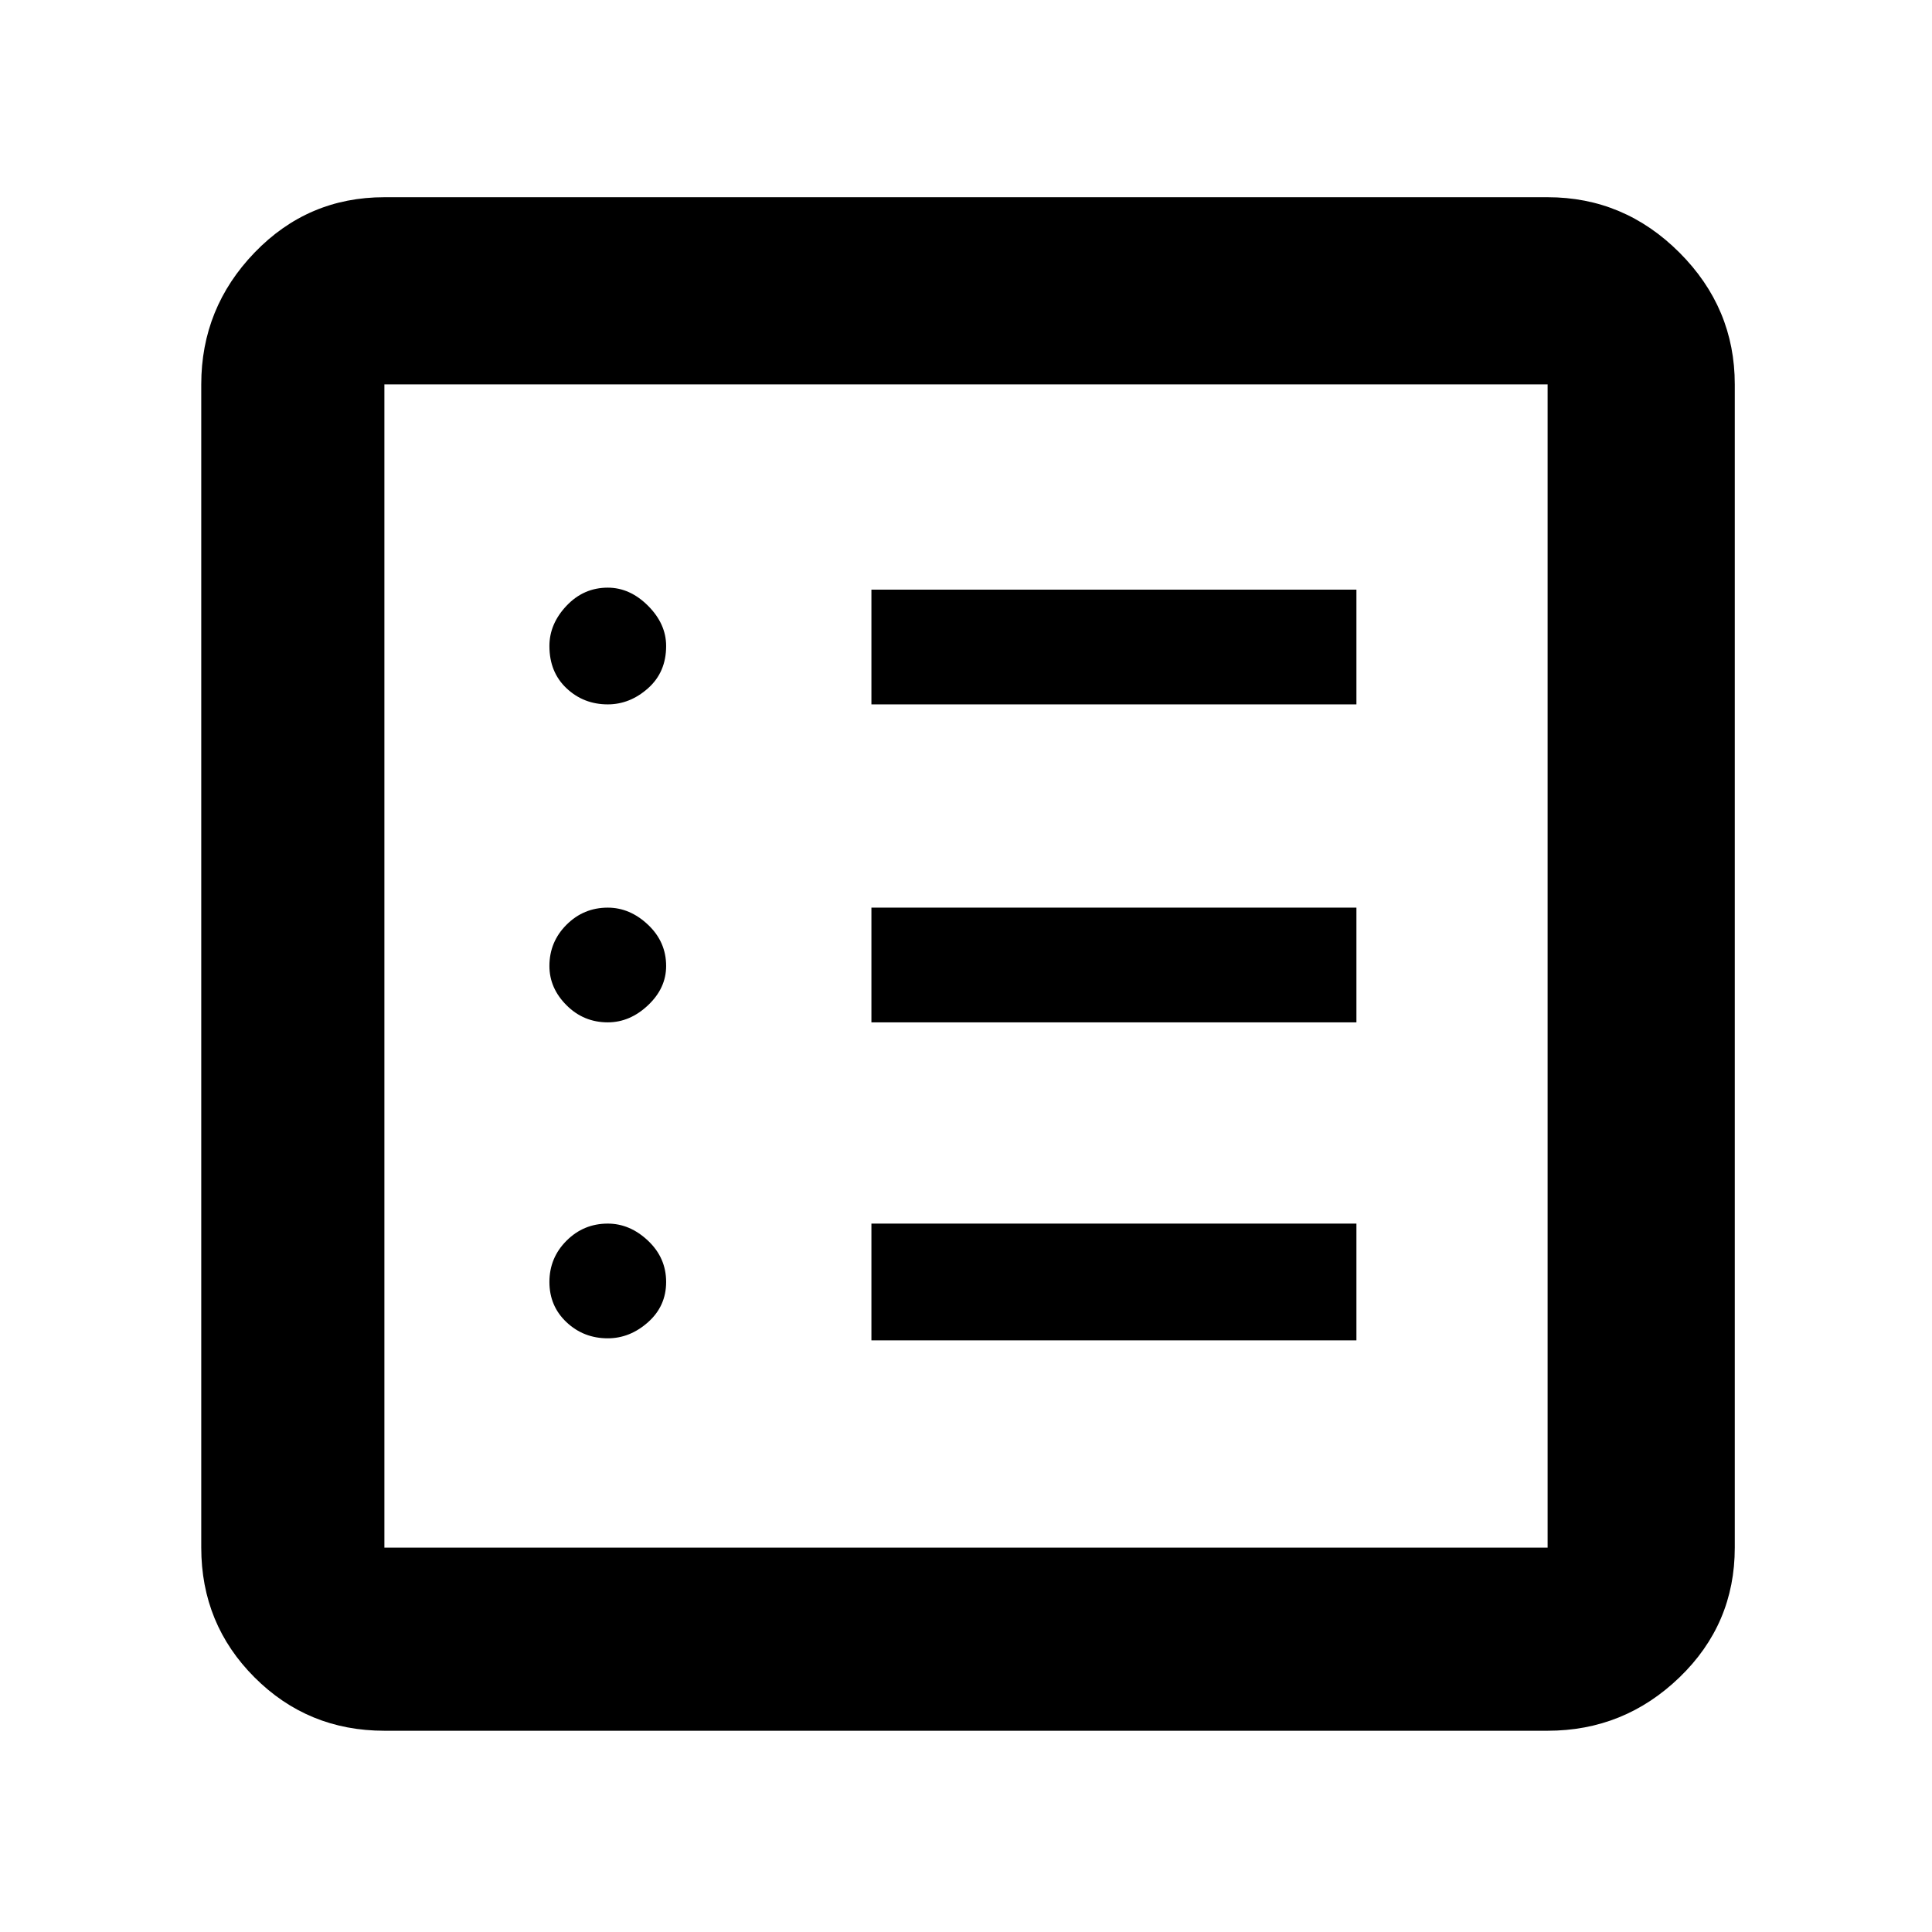 <svg xmlns="http://www.w3.org/2000/svg" height="48" width="48"><path d="M9.55 43Q7.65 43 6.325 41.675Q5 40.35 5 38.45V9.55Q5 7.65 6.325 6.275Q7.65 4.9 9.55 4.9H38.45Q40.35 4.9 41.725 6.275Q43.1 7.65 43.1 9.55V38.45Q43.1 40.35 41.725 41.675Q40.35 43 38.45 43ZM9.55 38.45H38.45Q38.45 38.45 38.45 38.45Q38.45 38.45 38.45 38.45V9.55Q38.45 9.55 38.45 9.55Q38.45 9.55 38.45 9.55H9.55Q9.55 9.55 9.55 9.55Q9.55 9.55 9.55 9.55V38.45Q9.55 38.45 9.55 38.45Q9.55 38.45 9.55 38.45ZM15.1 33.25Q15.65 33.25 16.1 32.85Q16.55 32.45 16.55 31.85Q16.55 31.25 16.1 30.825Q15.65 30.4 15.1 30.4Q14.5 30.4 14.075 30.825Q13.65 31.25 13.65 31.85Q13.65 32.45 14.075 32.85Q14.5 33.25 15.1 33.25ZM15.1 25.4Q15.65 25.4 16.1 24.975Q16.55 24.55 16.55 24Q16.55 23.4 16.1 22.975Q15.65 22.55 15.1 22.55Q14.5 22.55 14.075 22.975Q13.65 23.4 13.65 24Q13.65 24.55 14.075 24.975Q14.5 25.4 15.1 25.4ZM15.1 17.5Q15.65 17.5 16.1 17.1Q16.55 16.7 16.55 16.05Q16.55 15.5 16.1 15.05Q15.65 14.6 15.1 14.6Q14.5 14.6 14.075 15.05Q13.65 15.5 13.65 16.05Q13.65 16.7 14.075 17.1Q14.5 17.5 15.1 17.5ZM21.65 33.3H33.7V30.4H21.65ZM21.65 25.4H33.7V22.55H21.65ZM21.65 17.5H33.7V14.65H21.65ZM9.55 38.45Q9.55 38.45 9.55 38.45Q9.55 38.45 9.55 38.45V9.55Q9.55 9.55 9.55 9.55Q9.55 9.55 9.55 9.55Q9.55 9.55 9.55 9.55Q9.55 9.55 9.55 9.55V38.45Q9.55 38.45 9.55 38.45Q9.55 38.45 9.55 38.45Z"/></svg>